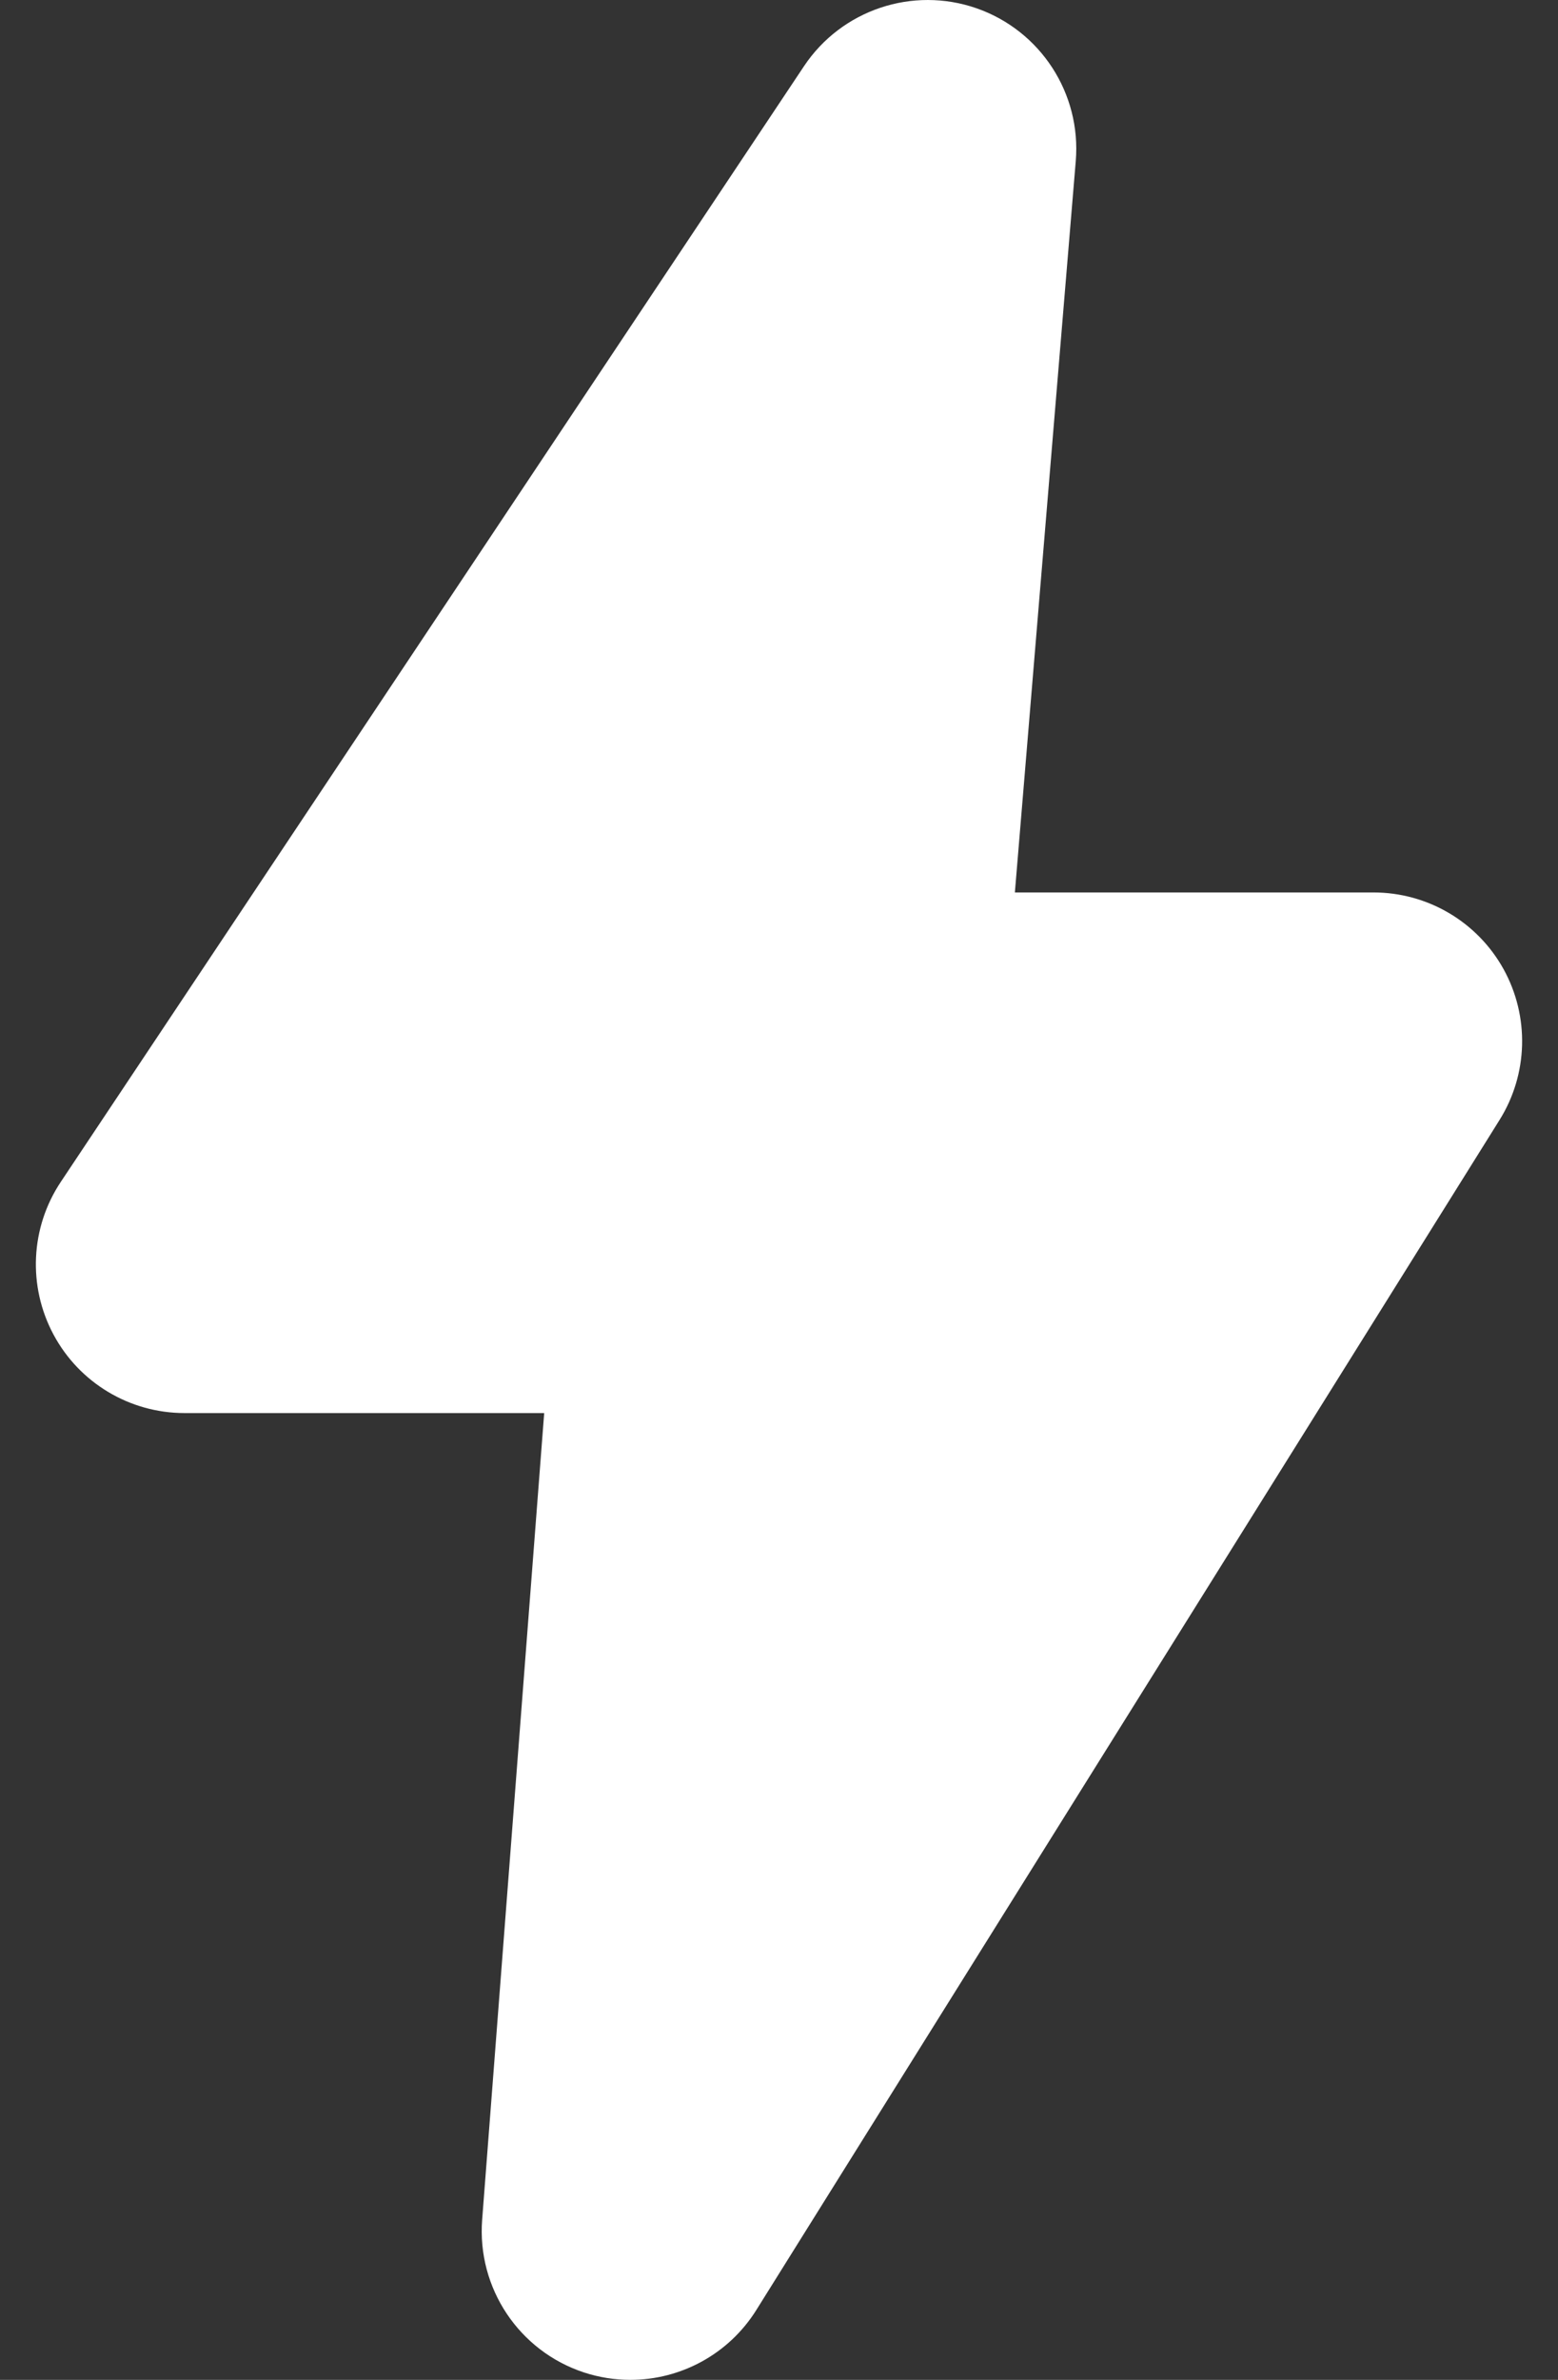 <svg width="38" height="58" viewBox="0 0 38 58" fill="none" xmlns="http://www.w3.org/2000/svg">
<rect x="0" y="0" width="38" height="58" fill="#333333" stroke="none"/>
<path d="M36.671 23.617C36.032 22.465 34.818 21.75 33.5 21.75H24.753L26.238 3.926C26.375 2.278 25.38 0.747 23.819 0.202C22.259 -0.341 20.526 0.239 19.609 1.614L1.484 28.802C0.742 29.914 0.673 31.344 1.304 32.523C1.934 33.702 3.163 34.438 4.5 34.438H13.273L11.76 54.097C11.632 55.761 12.657 57.297 14.243 57.819C14.615 57.941 14.998 58 15.375 58C16.598 58 17.772 57.378 18.448 56.296L36.573 27.297C37.273 26.179 37.309 24.77 36.671 23.617Z" fill="white"/>
</svg>
